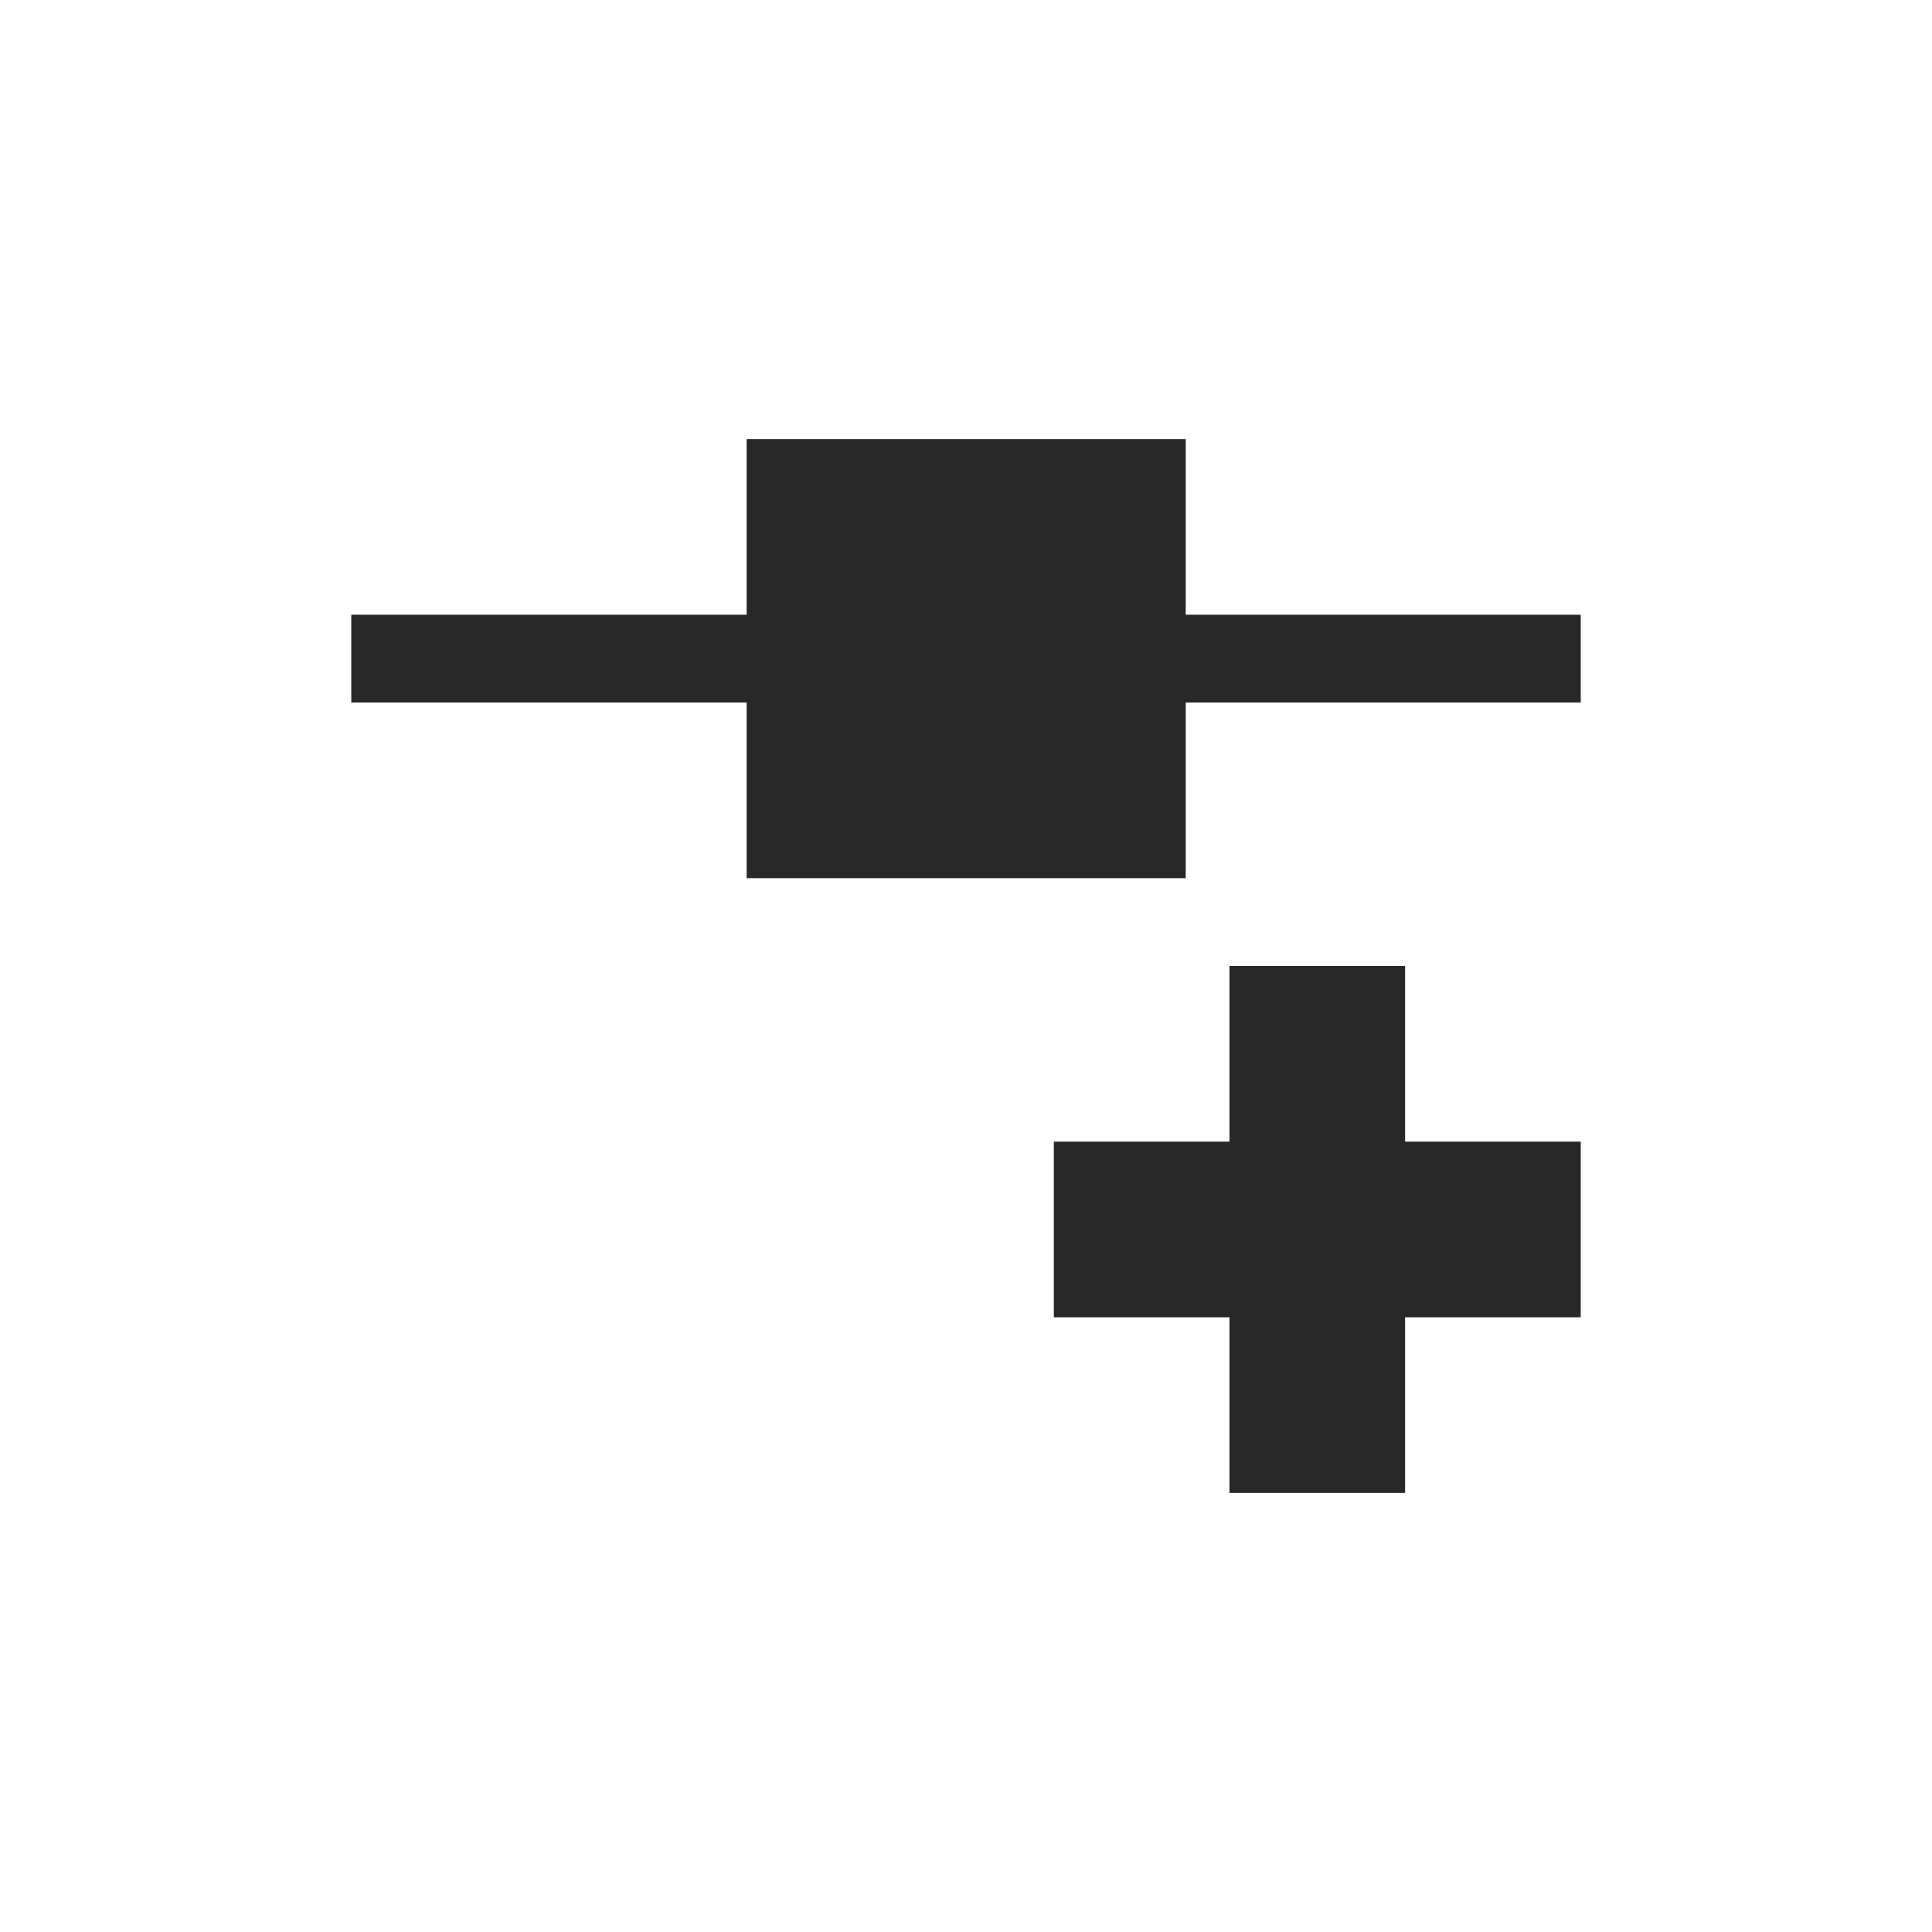 <svg width="22" height="22" version="1.1" xmlns="http://www.w3.org/2000/svg">
  <defs>
    <style id="current-color-scheme" type="text/css">.ColorScheme-Text { color:#282828; } .ColorScheme-Highlight { color:#458588; }</style>
  </defs>
  <path class="ColorScheme-Text" d="m8.502 5v2h-4.502v1h4.502v2h5v-2h4.498v-1h-4.498v-2zm5.498 6v2h-2v2h2v2h2v-2h2v-2h-2v-2z" fill="currentColor"/>
</svg>
